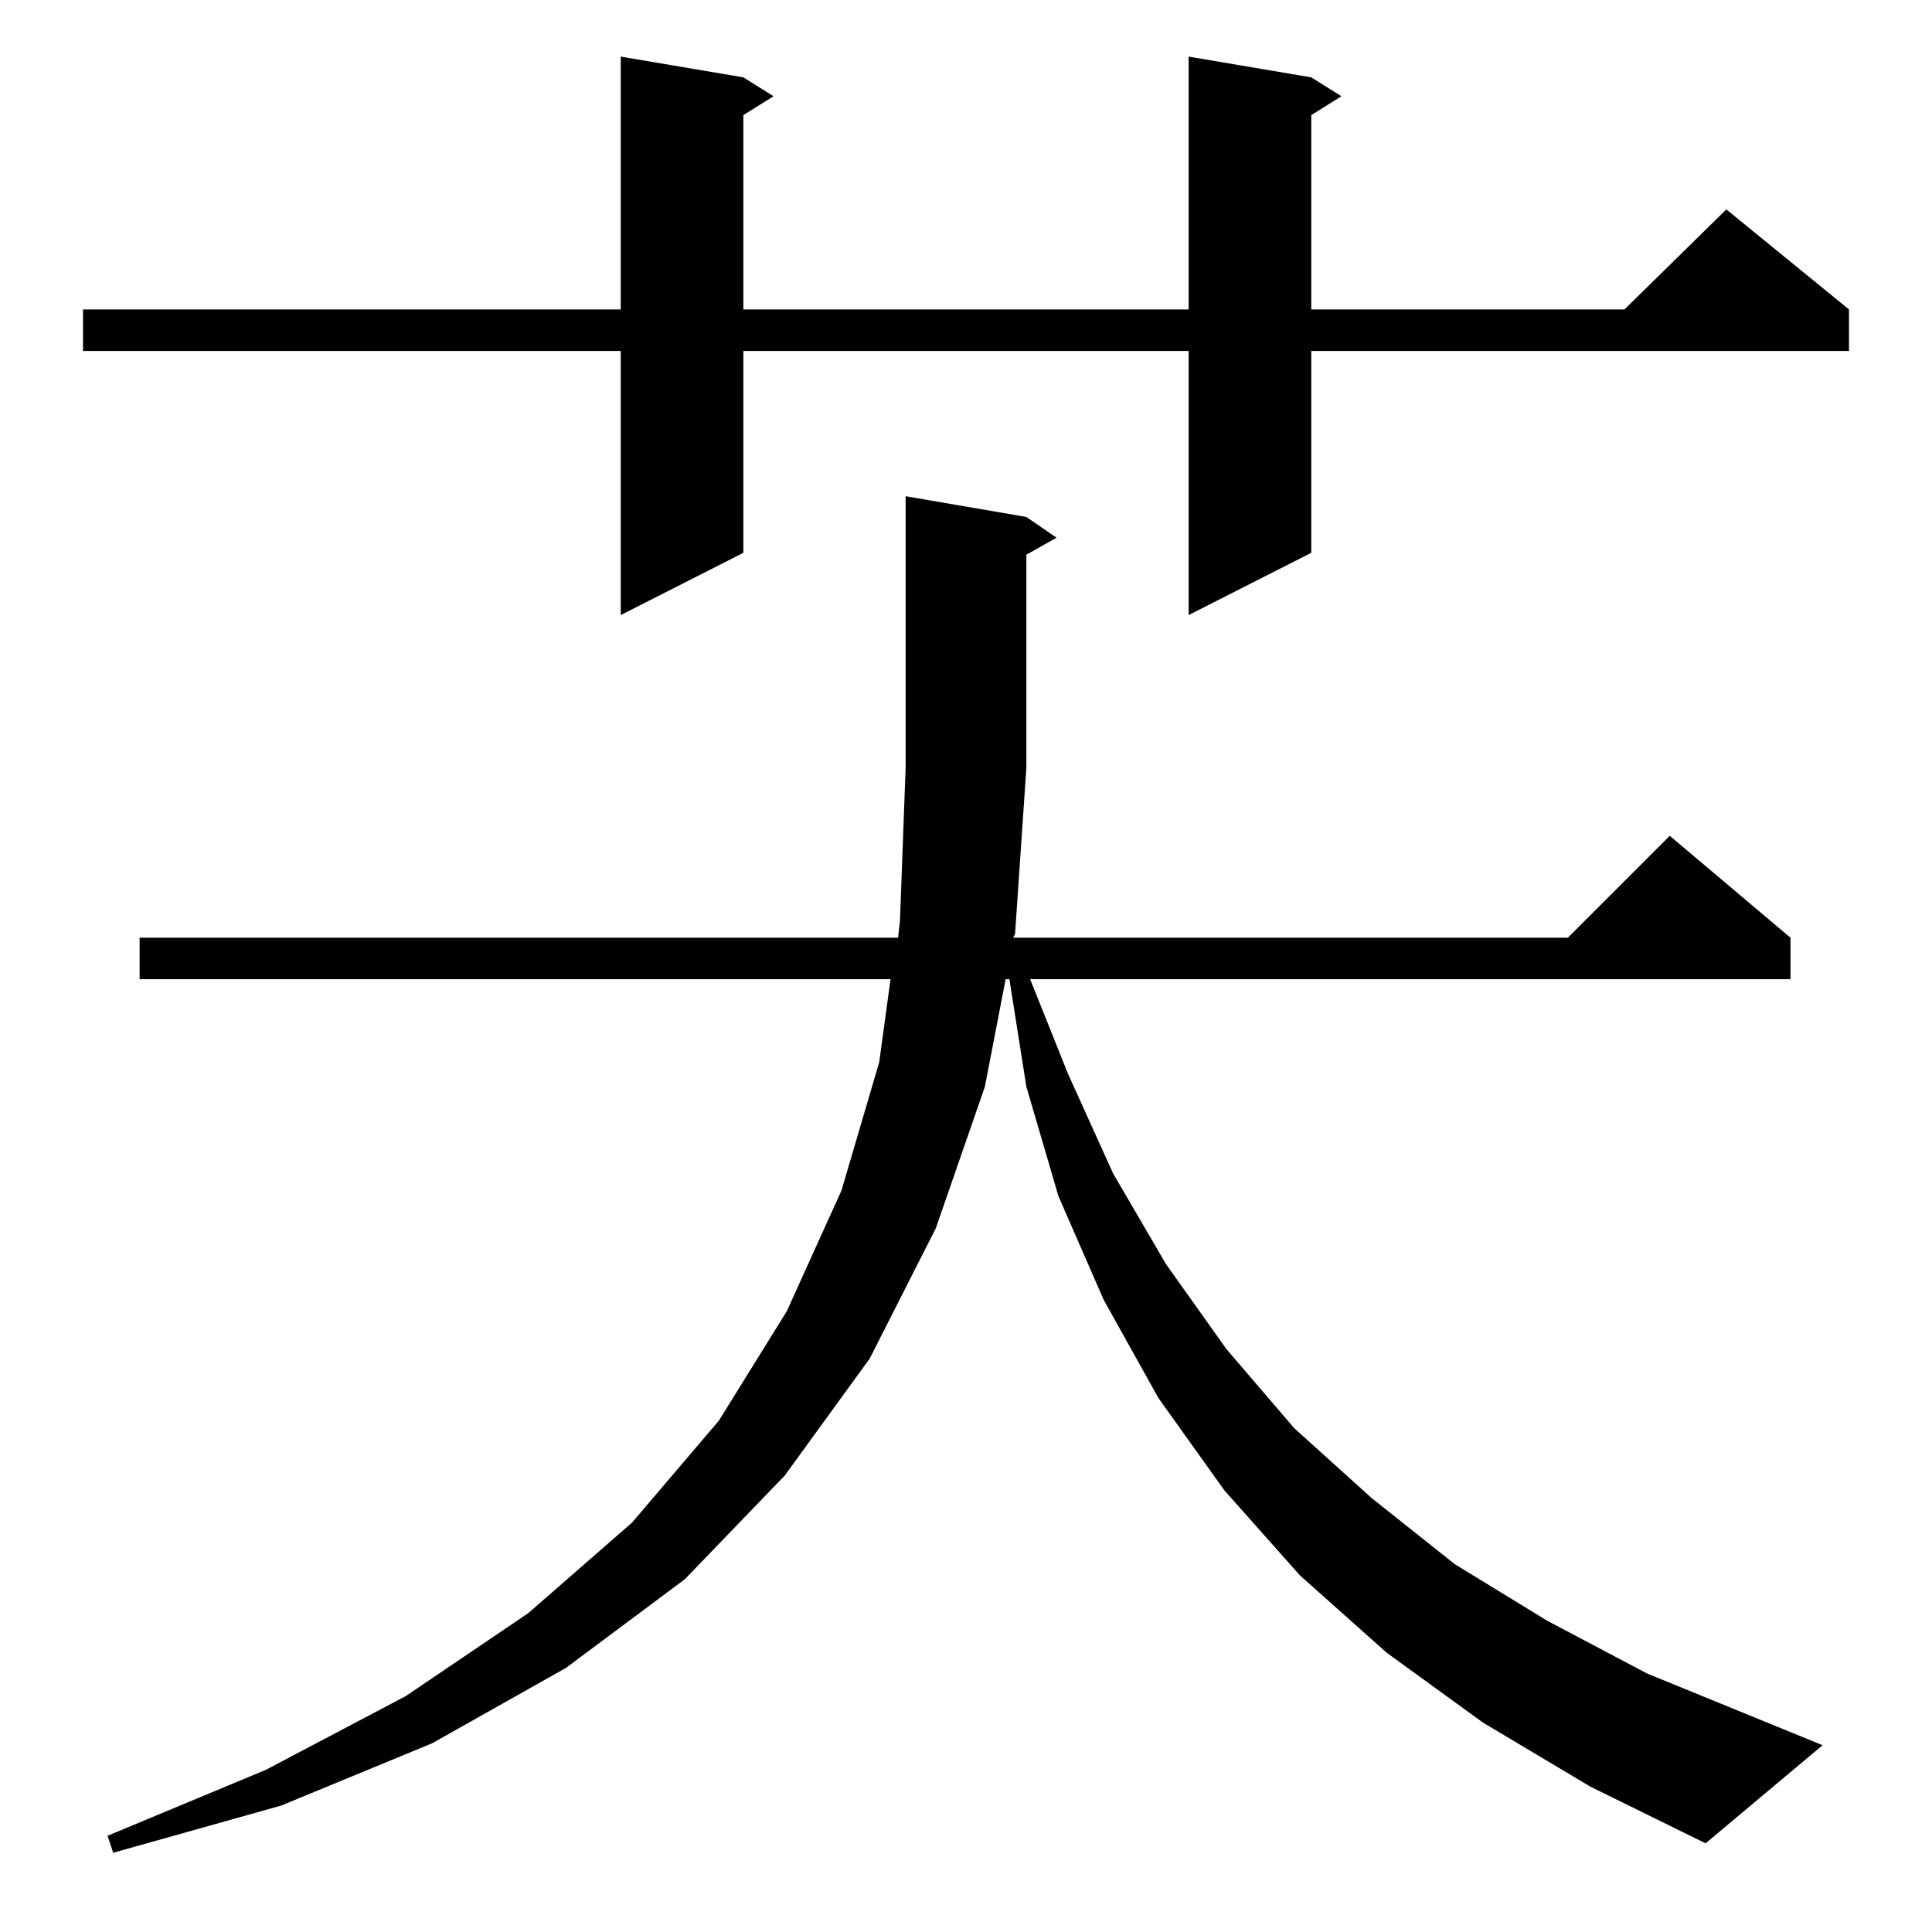 <?xml version="1.0" standalone="no"?>
<!DOCTYPE svg PUBLIC "-//W3C//DTD SVG 1.1//EN" "http://www.w3.org/Graphics/SVG/1.1/DTD/svg11.dtd" >
<svg xmlns="http://www.w3.org/2000/svg" xmlns:xlink="http://www.w3.org/1999/xlink" version="1.1" viewBox="0 -144 1024 1024">
  <g transform="matrix(1 0 0 -1 0 880)">
   <path fill="currentColor"
d="M786 111l-51 37l-46 41l-40 45l-35 49l-29 52l-24 55l-17 58l-9 57h-2l-11 -57l-26 -75l-35 -69l-45 -62l-53 -55l-63 -47l-71 -40l-80 -33l-89 -25l-3 9l84 35l74 39l65 44l55 48l46 54l36 58l29 64l20 68l6 44h-398v22h402l1 9l3 81v144l64 -11l16 -11l-16 -9v-113
l-6 -88l-1 -2h294l54 54l64 -54v-22h-403l20 -50l24 -53l28 -48l32 -45l36 -42l41 -37l44 -35l49 -30l53 -28l93 -38l-62 -52l-61 30zM695 983l16 -10l-16 -10v-103h166l54 53l65 -53v-22h-285v-107l-65 -33v140h-236v-107l-65 -33v140h-285v22h285v134l65 -11l16 -10
l-16 -10v-103h236v134z" />
  </g>

</svg>
